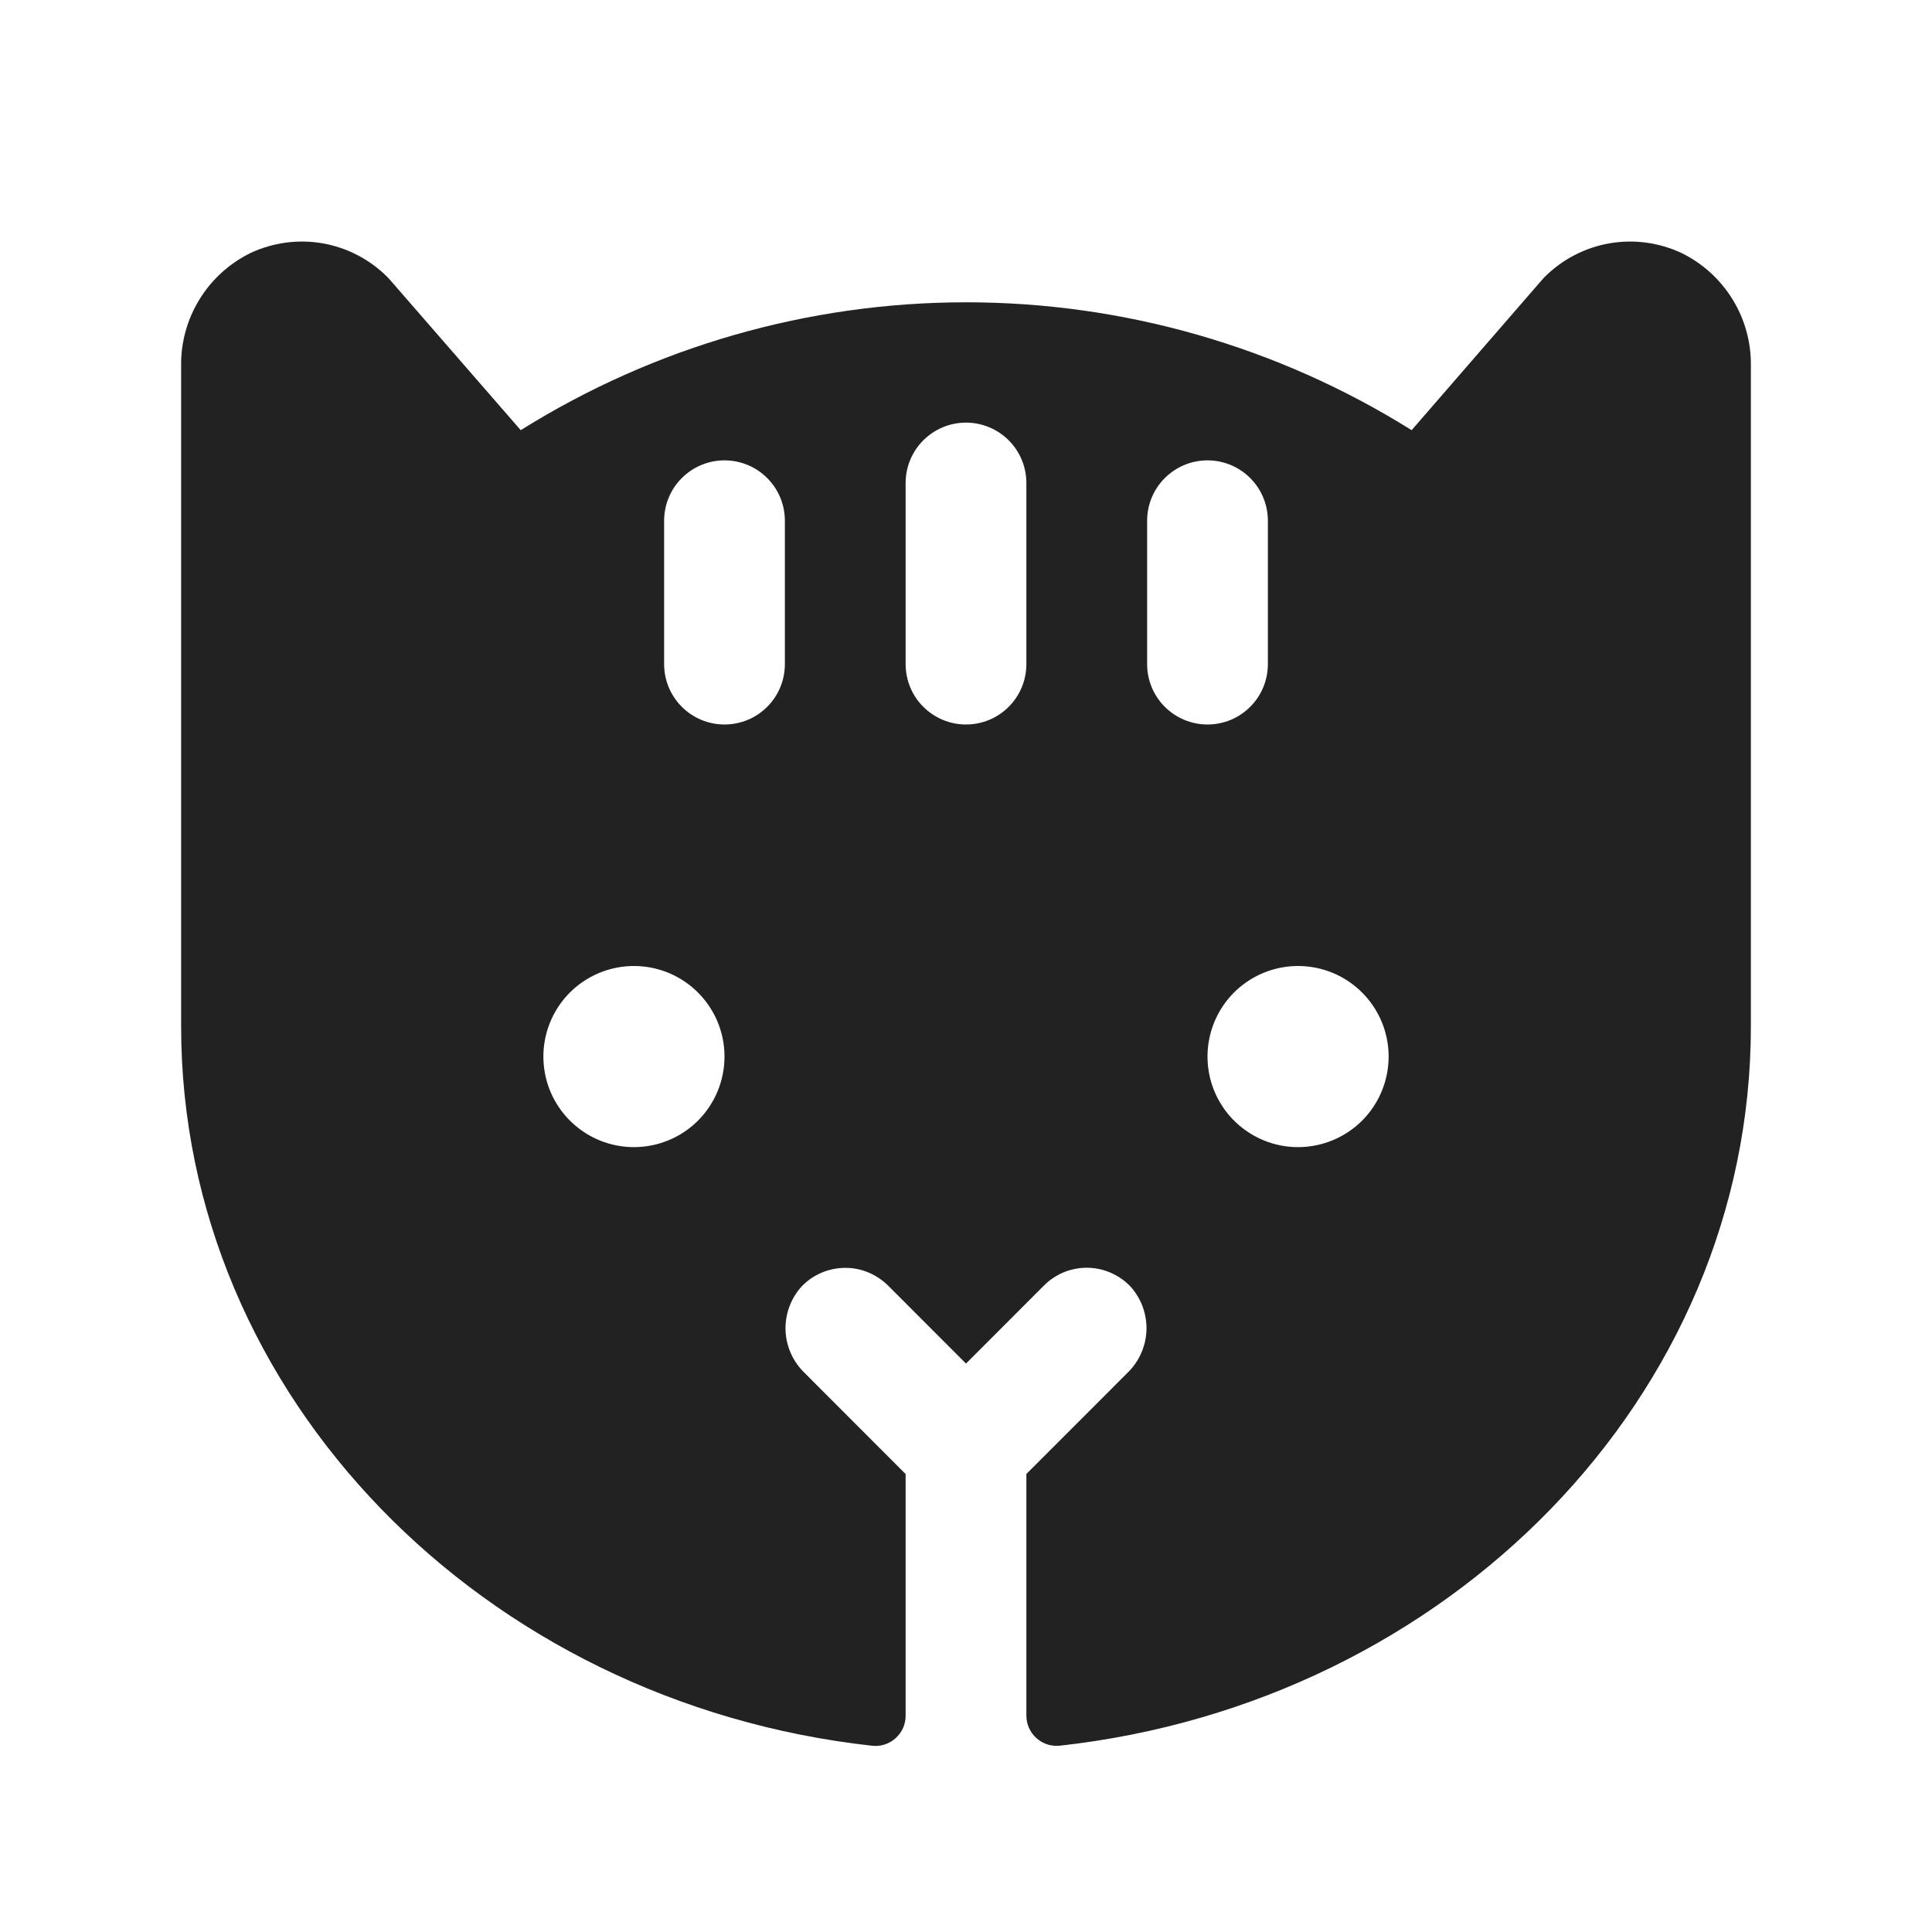 <svg width="32" height="32" viewBox="0 0 32 32" fill="none" xmlns="http://www.w3.org/2000/svg">
<path d="M27.854 4.192C27.481 4.017 27.064 3.96 26.658 4.03C26.252 4.101 25.878 4.295 25.586 4.586C25.569 4.604 25.554 4.62 25.539 4.637L23.381 7.125C21.169 5.741 18.613 5.007 16.003 5.007C13.394 5.007 10.837 5.741 8.625 7.125L6.461 4.637C6.446 4.62 6.431 4.604 6.414 4.586C6.122 4.295 5.748 4.101 5.342 4.03C4.937 3.96 4.519 4.017 4.146 4.192C3.799 4.363 3.506 4.629 3.304 4.959C3.101 5.289 2.995 5.67 3 6.057V17C3 23.125 8.008 28.204 14.445 28.915C14.515 28.923 14.586 28.916 14.653 28.894C14.721 28.872 14.782 28.837 14.835 28.789C14.887 28.742 14.929 28.684 14.958 28.62C14.986 28.555 15.001 28.485 15 28.415V24.415L13.323 22.736C13.133 22.552 13.021 22.301 13.011 22.036C13.002 21.771 13.095 21.513 13.271 21.315C13.363 21.217 13.473 21.139 13.596 21.085C13.719 21.031 13.851 21.002 13.985 21C14.119 20.997 14.252 21.022 14.376 21.073C14.5 21.123 14.613 21.198 14.708 21.292L16 22.585L17.293 21.291C17.387 21.196 17.5 21.122 17.624 21.071C17.748 21.021 17.882 20.996 18.015 20.998C18.149 21 18.282 21.029 18.404 21.084C18.527 21.138 18.637 21.216 18.729 21.314C18.905 21.512 18.998 21.77 18.989 22.035C18.979 22.299 18.868 22.55 18.678 22.735L17 24.414V28.414C17 28.484 17.014 28.554 17.043 28.619C17.071 28.683 17.113 28.741 17.166 28.788C17.218 28.835 17.28 28.871 17.347 28.893C17.414 28.914 17.485 28.921 17.555 28.914C23.993 28.202 29 23.125 29 17V6.057C29.005 5.67 28.9 5.289 28.697 4.959C28.494 4.629 28.202 4.363 27.854 4.192ZM10.5 19C10.204 19 9.913 18.912 9.667 18.747C9.42 18.582 9.228 18.348 9.114 18.074C9.001 17.8 8.971 17.498 9.029 17.207C9.087 16.916 9.23 16.649 9.439 16.439C9.649 16.23 9.917 16.087 10.207 16.029C10.498 15.971 10.8 16.001 11.074 16.114C11.348 16.228 11.582 16.42 11.747 16.667C11.912 16.913 12 17.203 12 17.5C12 17.898 11.842 18.279 11.561 18.561C11.28 18.842 10.898 19 10.5 19ZM13 11C13 11.265 12.895 11.52 12.707 11.707C12.52 11.895 12.265 12 12 12C11.735 12 11.481 11.895 11.293 11.707C11.105 11.52 11 11.265 11 11V8.625C11 8.36 11.105 8.105 11.293 7.918C11.481 7.73 11.735 7.625 12 7.625C12.265 7.625 12.52 7.73 12.707 7.918C12.895 8.105 13 8.36 13 8.625V11ZM17 11C17 11.265 16.895 11.52 16.707 11.707C16.52 11.895 16.265 12 16 12C15.735 12 15.481 11.895 15.293 11.707C15.105 11.52 15 11.265 15 11V8C15 7.735 15.105 7.48 15.293 7.293C15.481 7.105 15.735 7 16 7C16.265 7 16.52 7.105 16.707 7.293C16.895 7.48 17 7.735 17 8V11ZM19 11V8.625C19 8.36 19.105 8.105 19.293 7.918C19.481 7.73 19.735 7.625 20 7.625C20.265 7.625 20.52 7.73 20.707 7.918C20.895 8.105 21 8.36 21 8.625V11C21 11.265 20.895 11.52 20.707 11.707C20.52 11.895 20.265 12 20 12C19.735 12 19.481 11.895 19.293 11.707C19.105 11.52 19 11.265 19 11ZM21.5 19C21.203 19 20.913 18.912 20.667 18.747C20.42 18.582 20.228 18.348 20.114 18.074C20.001 17.8 19.971 17.498 20.029 17.207C20.087 16.916 20.23 16.649 20.439 16.439C20.649 16.23 20.916 16.087 21.207 16.029C21.498 15.971 21.8 16.001 22.074 16.114C22.348 16.228 22.582 16.42 22.747 16.667C22.912 16.913 23 17.203 23 17.5C23 17.898 22.842 18.279 22.561 18.561C22.279 18.842 21.898 19 21.5 19Z" fill="#222222"/>
</svg>
